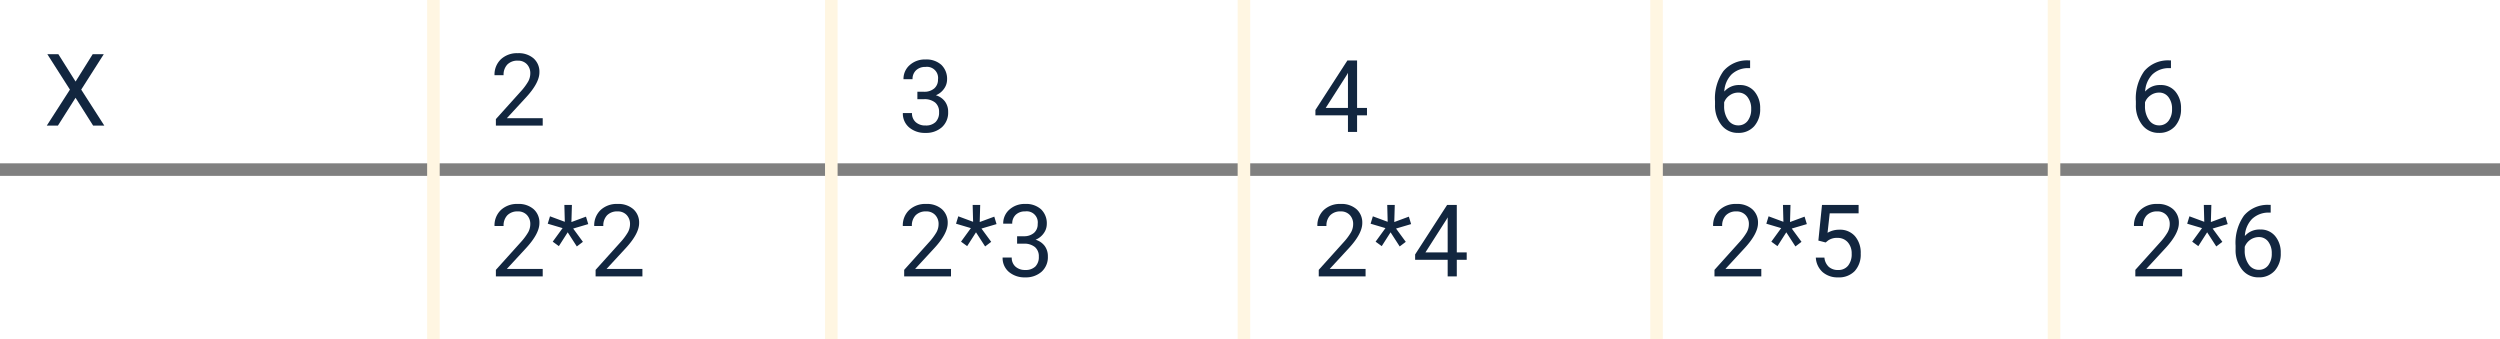 <svg xmlns="http://www.w3.org/2000/svg" width="398" height="54" viewBox="0 0 398 54">
  <rect x="0" y="0" width="398" height="54" fill="#808080" stroke="none"/>
  <g id="_31" data-name="31" transform="translate(-811 -4248)">
    <rect id="Rectángulo_38986" data-name="Rectángulo 38986" width="398" height="26" transform="translate(811 4248)" fill="#fff"/>
    <rect id="Rectángulo_43094" data-name="Rectángulo 43094" width="398" height="26" transform="translate(811 4276)" fill="#fff"/>
    <g id="Grupo_156426" data-name="Grupo 156426" transform="translate(0 -4)">
      <line id="Línea_177" data-name="Línea 177" y2="54" transform="translate(880 4252)" fill="rgba(0,0,0,0)" stroke="#fff6e2" stroke-width="2"/>
      <line id="Línea_178" data-name="Línea 178" y2="54" transform="translate(943.345 4252)" fill="rgba(0,0,0,0)" stroke="#fff6e2" stroke-width="2"/>
      <line id="Línea_179" data-name="Línea 179" y2="54" transform="translate(1009.034 4252)" fill="rgba(0,0,0,0)" stroke="#fff6e2" stroke-width="2"/>
      <line id="Línea_180" data-name="Línea 180" y2="54" transform="translate(1074.724 4252)" fill="rgba(0,0,0,0)" stroke="#fff6e2" stroke-width="2"/>
      <line id="Línea_181" data-name="Línea 181" y2="54" transform="translate(1138 4252)" fill="rgba(0,0,0,0)" stroke="#fff6e2" stroke-width="2"/>
    </g>
    <path id="Trazado_197290" data-name="Trazado 197290" d="M5.031-7.016l2.727-4.359H9.523L5.93-5.734,9.609,0H7.828l-2.8-4.437L2.219,0H.445L4.133-5.734l-3.6-5.641H2.289Z" transform="translate(818 4268)" fill="#12263f"/>
    <g id="Grupo_156425" data-name="Grupo 156425" transform="translate(-21)">
      <path id="Trazado_197291" data-name="Trazado 197291" d="M8.4,0H.945V-1.039L4.883-5.414A9.354,9.354,0,0,0,6.09-7.027a2.693,2.693,0,0,0,.332-1.285,2.041,2.041,0,0,0-.539-1.461,1.885,1.885,0,0,0-1.437-.57A2.232,2.232,0,0,0,2.77-9.73a2.343,2.343,0,0,0-.6,1.707H.727a3.355,3.355,0,0,1,1.012-2.539,3.751,3.751,0,0,1,2.707-.969,3.6,3.6,0,0,1,2.508.832,2.838,2.838,0,0,1,.922,2.215q0,1.68-2.141,4L2.688-1.18H8.4Z" transform="translate(910 4268)" fill="#12263f"/>
      <path id="Trazado_197300" data-name="Trazado 197300" d="M8.4,15H.945V13.961L4.883,9.586A9.355,9.355,0,0,0,6.09,7.973a2.693,2.693,0,0,0,.332-1.285,2.041,2.041,0,0,0-.539-1.461,1.885,1.885,0,0,0-1.437-.57A2.232,2.232,0,0,0,2.77,5.27a2.343,2.343,0,0,0-.6,1.707H.727A3.355,3.355,0,0,1,1.738,4.438a3.751,3.751,0,0,1,2.707-.969A3.6,3.6,0,0,1,6.953,4.3a2.838,2.838,0,0,1,.922,2.215q0,1.68-2.141,4l-3.047,3.3H8.4Zm3.164-7.684L9.2,6.614l.359-1.178,2.359.874-.07-2.685h1.2l-.078,2.724,2.32-.859.359,1.186-2.4.71L14.8,9.5l-.969.734-1.453-2.25-1.406,2.2-.977-.711ZM24.273,15H16.82V13.961l3.938-4.375a9.354,9.354,0,0,0,1.207-1.613A2.693,2.693,0,0,0,22.3,6.688a2.041,2.041,0,0,0-.539-1.461,1.885,1.885,0,0,0-1.437-.57,2.232,2.232,0,0,0-1.676.613,2.343,2.343,0,0,0-.6,1.707H16.6a3.355,3.355,0,0,1,1.012-2.539,3.751,3.751,0,0,1,2.707-.969,3.6,3.6,0,0,1,2.508.832,2.838,2.838,0,0,1,.922,2.215q0,1.68-2.141,4l-3.047,3.3h5.711Z" transform="translate(910 4277)" fill="#12263f"/>
    </g>
    <g id="Grupo_156424" data-name="Grupo 156424" transform="translate(-23)">
      <path id="Trazado_197292" data-name="Trazado 197292" d="M3.047-6.391H4.133A2.387,2.387,0,0,0,5.742-6.93a1.8,1.8,0,0,0,.586-1.414,1.764,1.764,0,0,0-1.992-2,2.072,2.072,0,0,0-1.5.535,1.873,1.873,0,0,0-.559,1.418H.836a2.9,2.9,0,0,1,.988-2.246,3.6,3.6,0,0,1,2.512-.895,3.558,3.558,0,0,1,2.523.852,3.076,3.076,0,0,1,.914,2.367,2.5,2.5,0,0,1-.48,1.438A2.9,2.9,0,0,1,5.984-5.836a2.8,2.8,0,0,1,1.449.984,2.734,2.734,0,0,1,.512,1.68,3.1,3.1,0,0,1-1,2.43,3.745,3.745,0,0,1-2.6.9A3.844,3.844,0,0,1,1.738-.711,2.877,2.877,0,0,1,.734-3H2.188a1.859,1.859,0,0,0,.586,1.438,2.229,2.229,0,0,0,1.57.539,2.187,2.187,0,0,0,1.6-.547A2.108,2.108,0,0,0,6.5-3.141a1.912,1.912,0,0,0-.609-1.523,2.655,2.655,0,0,0-1.758-.547H3.047Z" transform="translate(977 4269)" fill="#12263f"/>
      <path id="Trazado_197299" data-name="Trazado 197299" d="M8.4,15H.945V13.961L4.883,9.586A9.355,9.355,0,0,0,6.09,7.973a2.693,2.693,0,0,0,.332-1.285,2.041,2.041,0,0,0-.539-1.461,1.885,1.885,0,0,0-1.437-.57A2.232,2.232,0,0,0,2.77,5.27a2.343,2.343,0,0,0-.6,1.707H.727A3.355,3.355,0,0,1,1.738,4.438a3.751,3.751,0,0,1,2.707-.969A3.6,3.6,0,0,1,6.953,4.3a2.838,2.838,0,0,1,.922,2.215q0,1.68-2.141,4l-3.047,3.3H8.4Zm3.164-7.684L9.2,6.614l.359-1.178,2.359.874-.07-2.685h1.2l-.078,2.724,2.32-.859.359,1.186-2.4.71L14.8,9.5l-.969.734-1.453-2.25-1.406,2.2-.977-.711Zm7.359,1.293h1.086a2.387,2.387,0,0,0,1.609-.539A1.8,1.8,0,0,0,22.2,6.656a1.764,1.764,0,0,0-1.992-2,2.072,2.072,0,0,0-1.5.535,1.873,1.873,0,0,0-.559,1.418H16.711A2.9,2.9,0,0,1,17.7,4.363a3.6,3.6,0,0,1,2.512-.895,3.558,3.558,0,0,1,2.523.852,3.076,3.076,0,0,1,.914,2.367,2.5,2.5,0,0,1-.48,1.438,2.9,2.9,0,0,1-1.309,1.039,2.8,2.8,0,0,1,1.449.984,2.734,2.734,0,0,1,.512,1.68,3.1,3.1,0,0,1-1,2.43,3.745,3.745,0,0,1-2.6.9,3.844,3.844,0,0,1-2.605-.867,2.877,2.877,0,0,1-1-2.289h1.453a1.859,1.859,0,0,0,.586,1.438,2.229,2.229,0,0,0,1.57.539,2.187,2.187,0,0,0,1.6-.547,2.108,2.108,0,0,0,.555-1.57,1.912,1.912,0,0,0-.609-1.523,2.655,2.655,0,0,0-1.758-.547H18.922Z" transform="translate(977 4277)" fill="#12263f"/>
    </g>
    <g id="Grupo_156423" data-name="Grupo 156423" transform="translate(-22)">
      <path id="Trazado_197293" data-name="Trazado 197293" d="M7.047-3.82H8.625v1.18H7.047V0H5.594V-2.641H.414v-.852l5.094-7.883H7.047Zm-4.992,0H5.594V-9.4l-.172.313Z" transform="translate(1042 4269)" fill="#12263f"/>
      <path id="Trazado_197298" data-name="Trazado 197298" d="M8.4,15H.945V13.961L4.883,9.586A9.355,9.355,0,0,0,6.09,7.973a2.693,2.693,0,0,0,.332-1.285,2.041,2.041,0,0,0-.539-1.461,1.885,1.885,0,0,0-1.437-.57A2.232,2.232,0,0,0,2.77,5.27a2.343,2.343,0,0,0-.6,1.707H.727A3.355,3.355,0,0,1,1.738,4.438a3.751,3.751,0,0,1,2.707-.969A3.6,3.6,0,0,1,6.953,4.3a2.838,2.838,0,0,1,.922,2.215q0,1.68-2.141,4l-3.047,3.3H8.4Zm3.164-7.684L9.2,6.614l.359-1.178,2.359.874-.07-2.685h1.2l-.078,2.724,2.32-.859.359,1.186-2.4.71L14.8,9.5l-.969.734-1.453-2.25-1.406,2.2-.977-.711ZM22.922,11.18H24.5v1.18H22.922V15H21.469V12.359h-5.18v-.852l5.094-7.883h1.539Zm-4.992,0h3.539V5.6l-.172.313Z" transform="translate(1042 4277)" fill="#12263f"/>
    </g>
    <g id="Grupo_156422" data-name="Grupo 156422" transform="translate(-22)">
      <path id="Trazado_197294" data-name="Trazado 197294" d="M6.617-11.383v1.227H6.352a3.805,3.805,0,0,0-2.687,1A4.161,4.161,0,0,0,2.508-6.43,3.085,3.085,0,0,1,4.961-7.461,2.95,2.95,0,0,1,7.332-6.414a4.038,4.038,0,0,1,.887,2.7A4.025,4.025,0,0,1,7.262-.9,3.3,3.3,0,0,1,4.7.156,3.247,3.247,0,0,1,2.047-1.1a4.97,4.97,0,0,1-1.016-3.23v-.555a7.488,7.488,0,0,1,1.34-4.8,4.921,4.921,0,0,1,3.988-1.7Zm-1.9,5.125a2.306,2.306,0,0,0-1.367.445A2.32,2.32,0,0,0,2.484-4.7v.531A3.731,3.731,0,0,0,3.117-1.9,1.9,1.9,0,0,0,4.7-1.039,1.838,1.838,0,0,0,6.23-1.758a2.982,2.982,0,0,0,.559-1.883,2.983,2.983,0,0,0-.566-1.895A1.816,1.816,0,0,0,4.719-6.258Z" transform="translate(1105 4269)" fill="#12263f"/>
      <path id="Trazado_197297" data-name="Trazado 197297" d="M8.4,15H.945V13.961L4.883,9.586A9.355,9.355,0,0,0,6.09,7.973a2.693,2.693,0,0,0,.332-1.285,2.041,2.041,0,0,0-.539-1.461,1.885,1.885,0,0,0-1.437-.57A2.232,2.232,0,0,0,2.77,5.27a2.343,2.343,0,0,0-.6,1.707H.727A3.355,3.355,0,0,1,1.738,4.438a3.751,3.751,0,0,1,2.707-.969A3.6,3.6,0,0,1,6.953,4.3a2.838,2.838,0,0,1,.922,2.215q0,1.68-2.141,4l-3.047,3.3H8.4Zm3.164-7.684L9.2,6.614l.359-1.178,2.359.874-.07-2.685h1.2l-.078,2.724,2.32-.859.359,1.186-2.4.71L14.8,9.5l-.969.734-1.453-2.25-1.406,2.2-.977-.711ZM17.484,9.3l.578-5.672h5.828V4.961h-4.6l-.344,3.1a3.671,3.671,0,0,1,1.9-.492A3.138,3.138,0,0,1,23.313,8.6a4.026,4.026,0,0,1,.914,2.777,3.886,3.886,0,0,1-.949,2.77,3.46,3.46,0,0,1-2.652,1.012,3.6,3.6,0,0,1-2.461-.836,3.337,3.337,0,0,1-1.086-2.312h1.367a2.3,2.3,0,0,0,.7,1.473,2.162,2.162,0,0,0,1.484.5,1.95,1.95,0,0,0,1.582-.687,2.874,2.874,0,0,0,.574-1.9,2.638,2.638,0,0,0-.621-1.832,2.113,2.113,0,0,0-1.652-.691,2.383,2.383,0,0,0-1.484.414l-.383.313Z" transform="translate(1105 4277)" fill="#12263f"/>
    </g>
    <g id="Grupo_156421" data-name="Grupo 156421" transform="translate(-26)">
      <path id="Trazado_197296" data-name="Trazado 197296" d="M8.4,15H.945V13.961L4.883,9.586A9.355,9.355,0,0,0,6.09,7.973a2.693,2.693,0,0,0,.332-1.285,2.041,2.041,0,0,0-.539-1.461,1.885,1.885,0,0,0-1.437-.57A2.232,2.232,0,0,0,2.77,5.27a2.343,2.343,0,0,0-.6,1.707H.727A3.355,3.355,0,0,1,1.738,4.438a3.751,3.751,0,0,1,2.707-.969A3.6,3.6,0,0,1,6.953,4.3a2.838,2.838,0,0,1,.922,2.215q0,1.68-2.141,4l-3.047,3.3H8.4Zm3.164-7.684L9.2,6.614l.359-1.178,2.359.874-.07-2.685h1.2l-.078,2.724,2.32-.859.359,1.186-2.4.71L14.8,9.5l-.969.734-1.453-2.25-1.406,2.2-.977-.711Zm10.93-3.7V4.844h-.266a3.805,3.805,0,0,0-2.687,1A4.161,4.161,0,0,0,18.383,8.57a3.085,3.085,0,0,1,2.453-1.031,2.95,2.95,0,0,1,2.371,1.047,4.038,4.038,0,0,1,.887,2.7,4.025,4.025,0,0,1-.957,2.813,3.3,3.3,0,0,1-2.566,1.055A3.247,3.247,0,0,1,17.922,13.9a4.97,4.97,0,0,1-1.016-3.23v-.555a7.488,7.488,0,0,1,1.34-4.8,4.921,4.921,0,0,1,3.988-1.7Zm-1.9,5.125A2.429,2.429,0,0,0,18.359,10.3v.531a3.731,3.731,0,0,0,.633,2.266,1.9,1.9,0,0,0,1.578.859,1.838,1.838,0,0,0,1.535-.719,2.982,2.982,0,0,0,.559-1.883A2.983,2.983,0,0,0,22.1,9.465,1.816,1.816,0,0,0,20.594,8.742Z" transform="translate(1176 4277)" fill="#12263f"/>
      <path id="Trazado_197295" data-name="Trazado 197295" d="M6.617-11.383v1.227H6.352a3.805,3.805,0,0,0-2.687,1A4.161,4.161,0,0,0,2.508-6.43,3.085,3.085,0,0,1,4.961-7.461,2.95,2.95,0,0,1,7.332-6.414a4.038,4.038,0,0,1,.887,2.7A4.025,4.025,0,0,1,7.262-.9,3.3,3.3,0,0,1,4.7.156,3.247,3.247,0,0,1,2.047-1.1a4.97,4.97,0,0,1-1.016-3.23v-.555a7.488,7.488,0,0,1,1.34-4.8,4.921,4.921,0,0,1,3.988-1.7Zm-1.9,5.125a2.306,2.306,0,0,0-1.367.445A2.32,2.32,0,0,0,2.484-4.7v.531A3.731,3.731,0,0,0,3.117-1.9,1.9,1.9,0,0,0,4.7-1.039,1.838,1.838,0,0,0,6.23-1.758a2.982,2.982,0,0,0,.559-1.883,2.983,2.983,0,0,0-.566-1.895A1.816,1.816,0,0,0,4.719-6.258Z" transform="translate(1176 4269)" fill="#12263f"/>
    </g>
  </g>
</svg>
